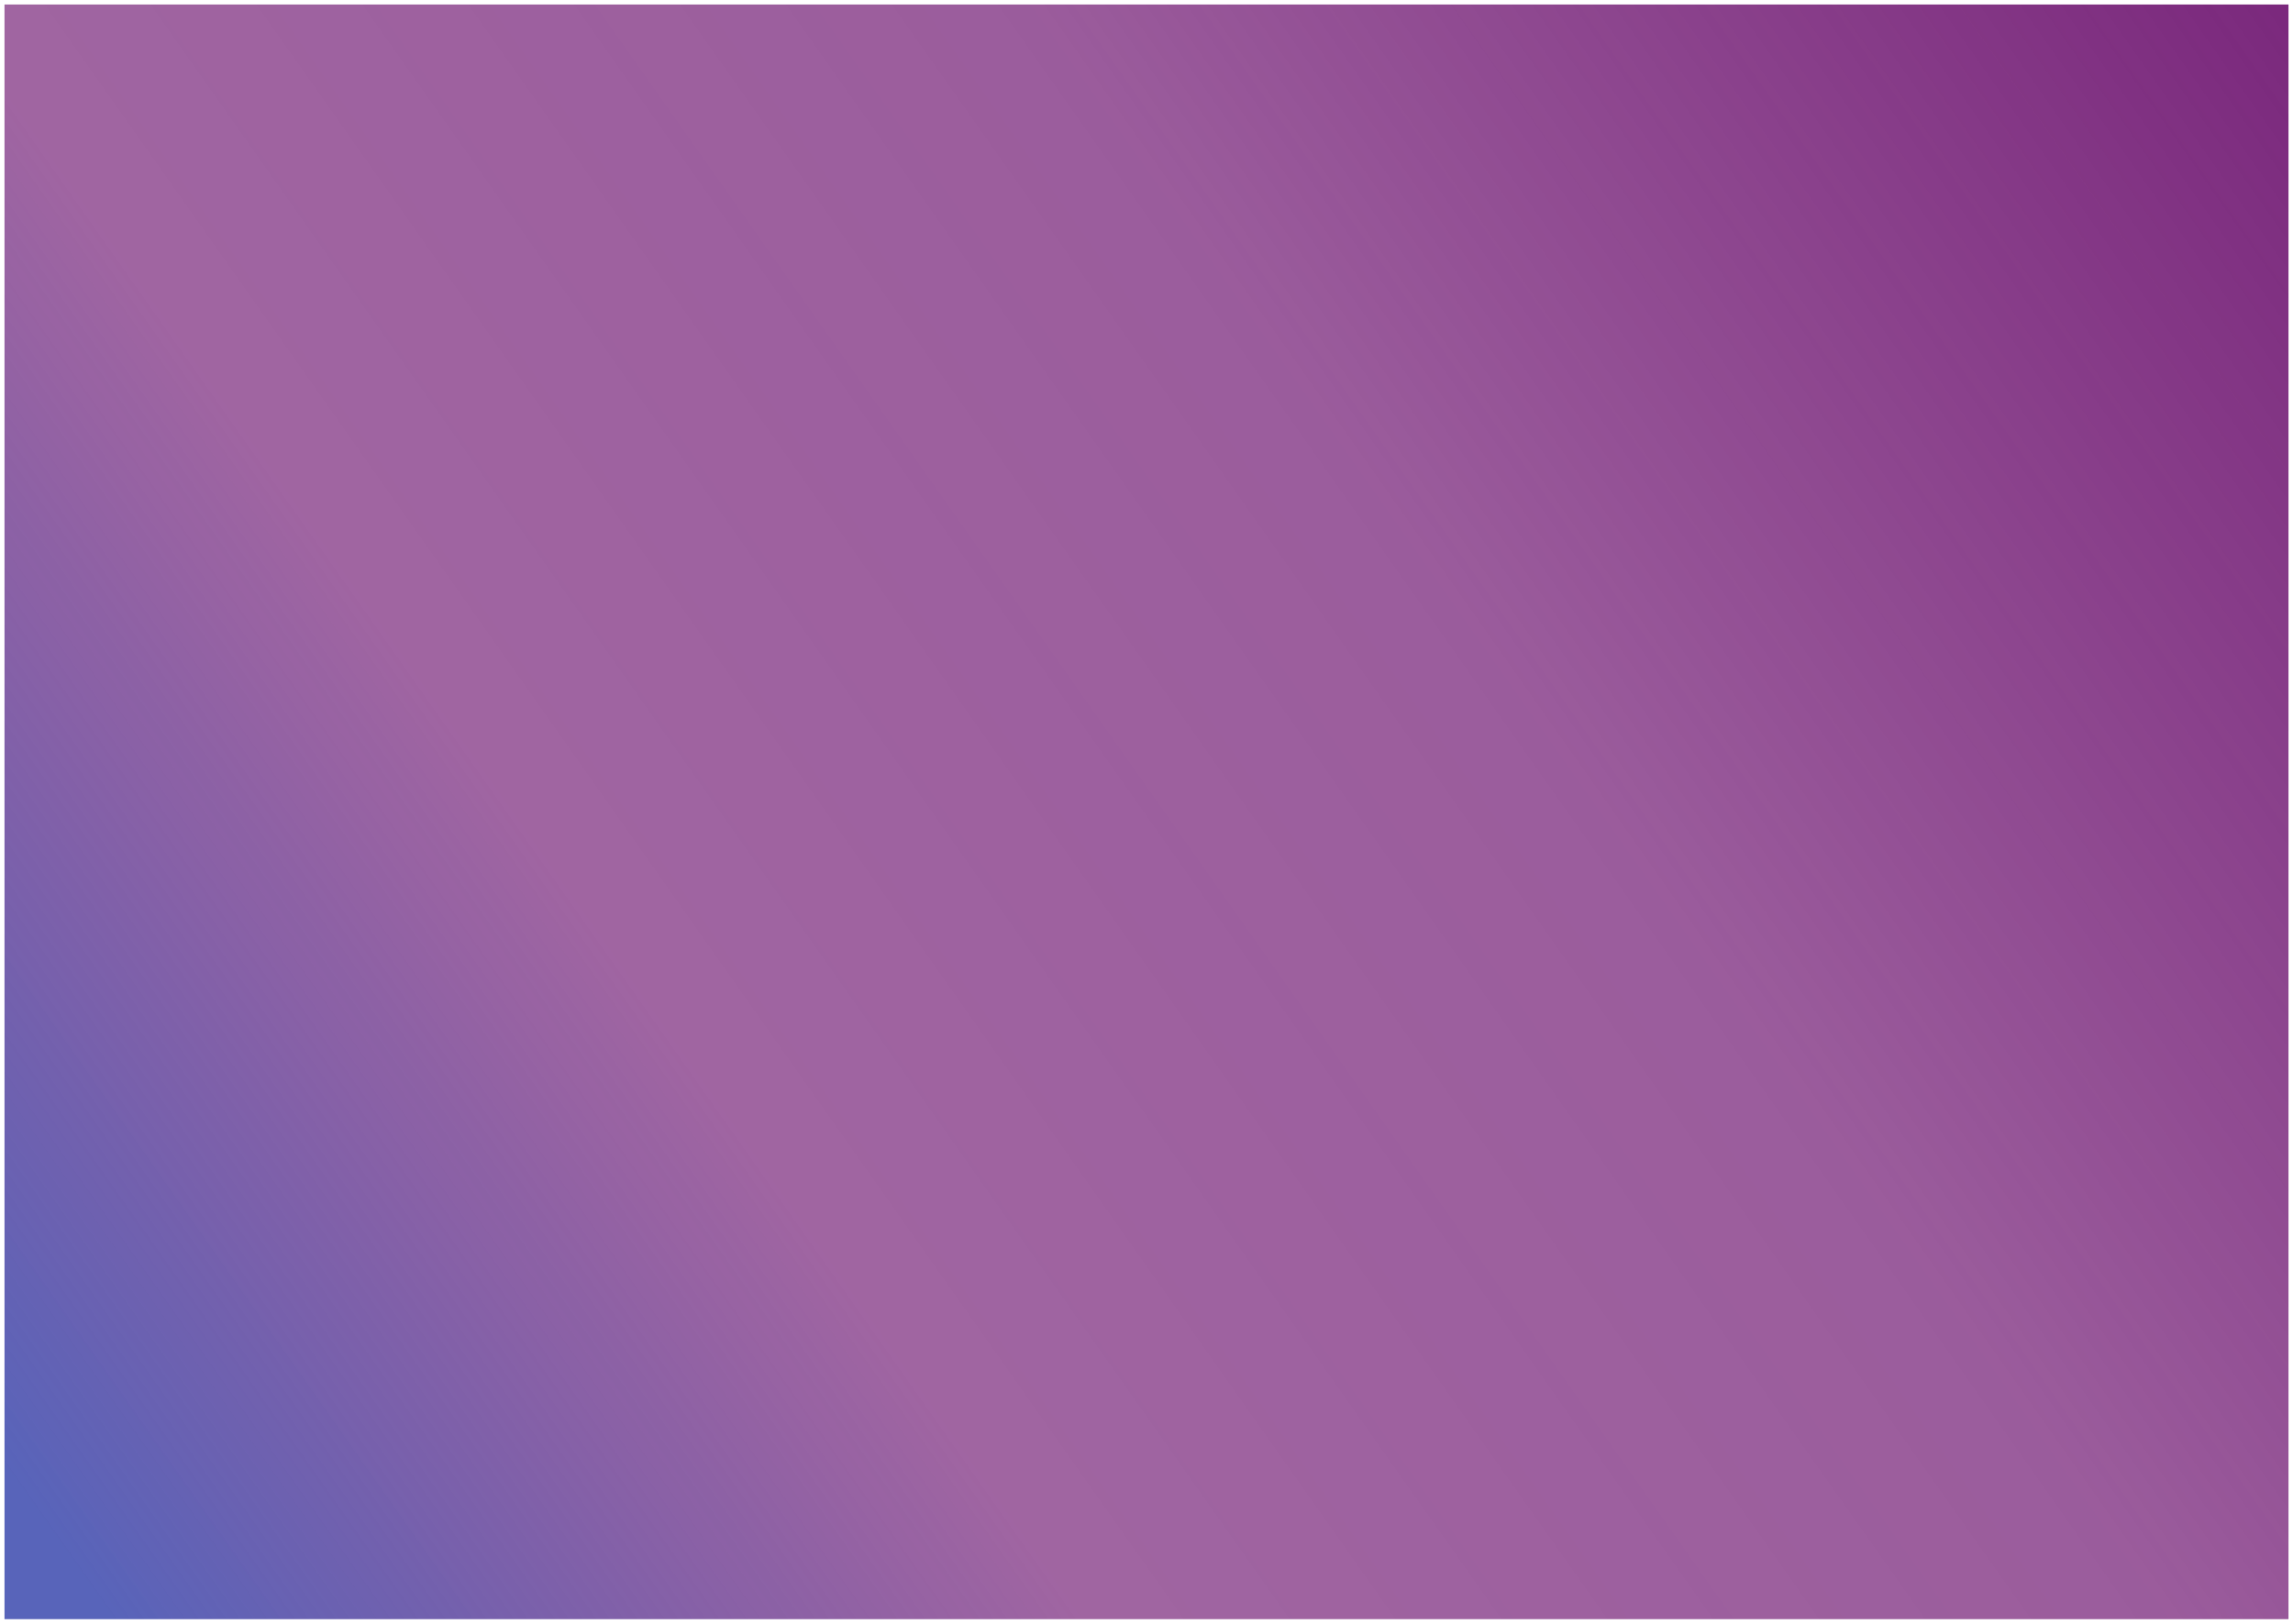<svg width="2036" height="1442" viewBox="0 0 2036 1442" fill="none" xmlns="http://www.w3.org/2000/svg">
<g filter="url(#filter0_d)">
<rect width="2028" height="1434" transform="translate(4)" fill="white"/>
<rect x="4" width="2028" height="1434" fill="url(#paint0_linear)"/>
</g>
<defs>
<filter id="filter0_d" x="0" y="0" width="2036" height="1442" filterUnits="userSpaceOnUse" color-interpolation-filters="sRGB">
<feFlood flood-opacity="0" result="BackgroundImageFix"/>
<feColorMatrix in="SourceAlpha" type="matrix" values="0 0 0 0 0 0 0 0 0 0 0 0 0 0 0 0 0 0 127 0"/>
<feOffset dy="4"/>
<feGaussianBlur stdDeviation="2"/>
<feColorMatrix type="matrix" values="0 0 0 0 0 0 0 0 0 0 0 0 0 0 0 0 0 0 0.25 0"/>
<feBlend mode="normal" in2="BackgroundImageFix" result="effect1_dropShadow"/>
<feBlend mode="normal" in="SourceGraphic" in2="effect1_dropShadow" result="shape"/>
</filter>
<linearGradient id="paint0_linear" x1="2025" y1="8.5" x2="4" y2="1434" gradientUnits="userSpaceOnUse">
<stop stop-color="#7B297D"/>
<stop offset="0.365" stop-color="#7B297D" stop-opacity="0.76"/>
<stop offset="0.682" stop-color="#7B297D" stop-opacity="0.72"/>
<stop offset="0.969" stop-color="#5864BA"/>
</linearGradient>
</defs>
</svg>
